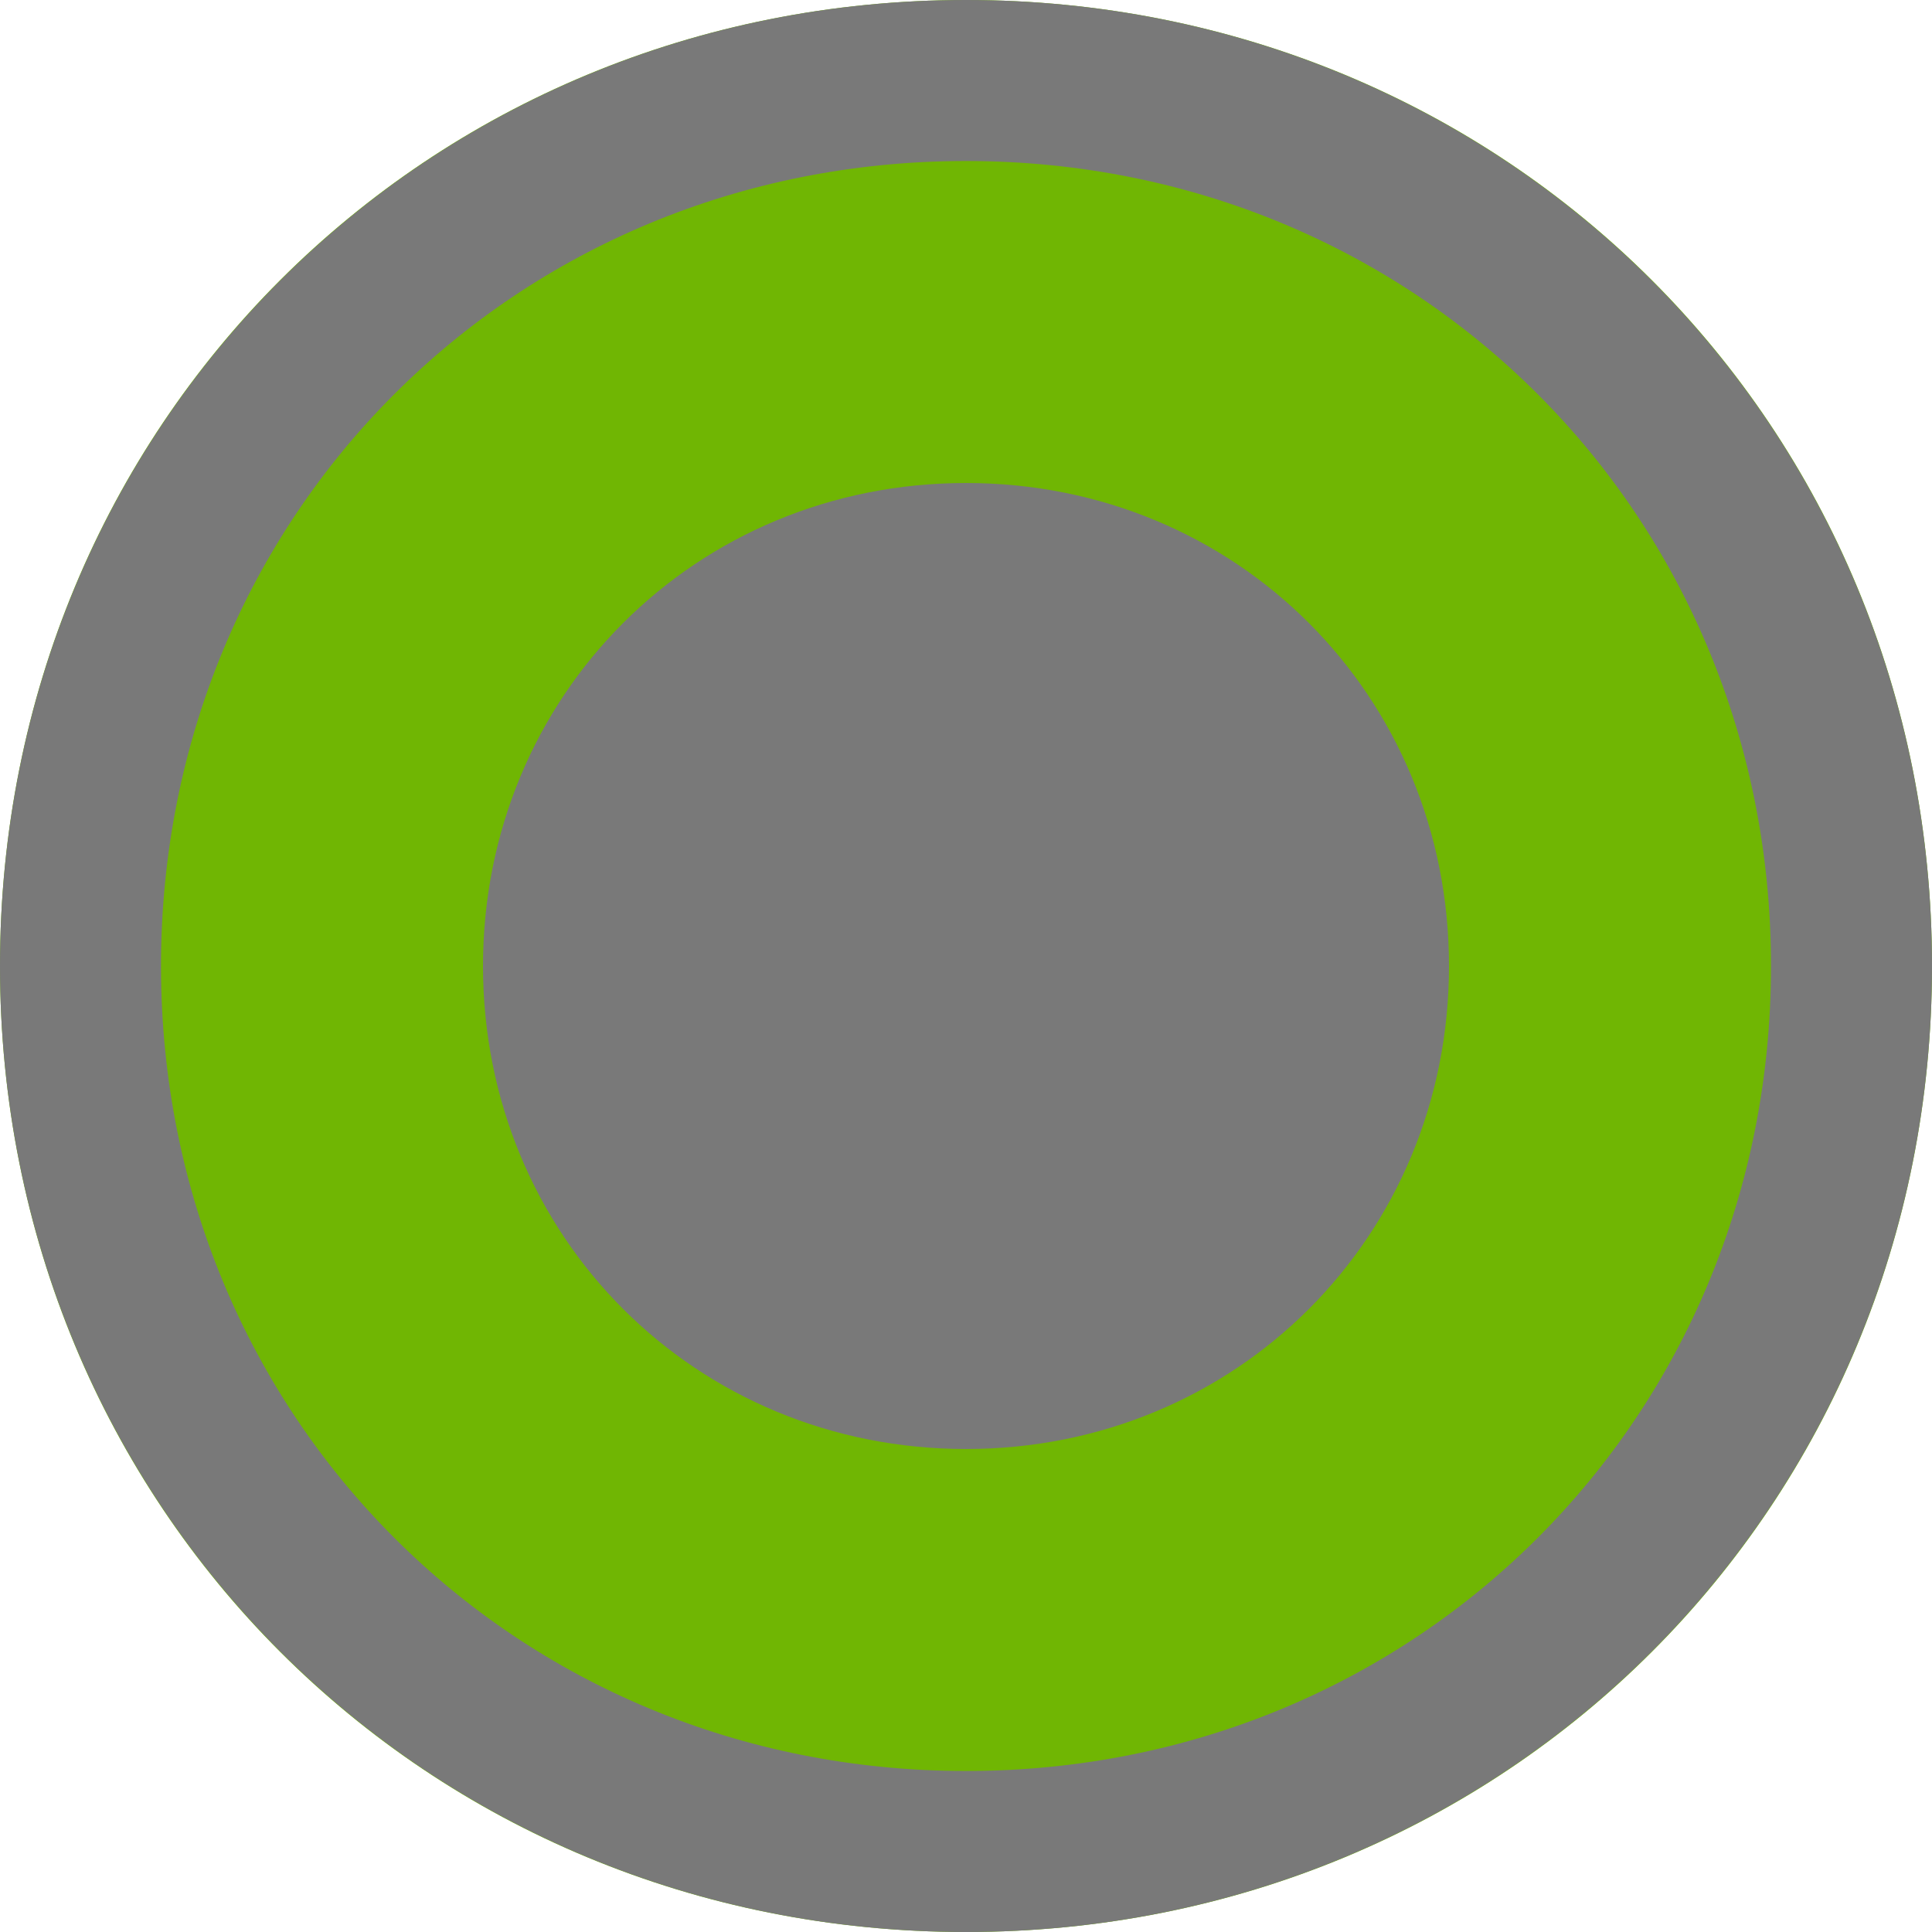 ﻿<?xml version="1.0" encoding="utf-8"?>
<svg version="1.1" xmlns:xlink="http://www.w3.org/1999/xlink" width="12px" height="12px" viewBox="251 377.5  12 12" xmlns="http://www.w3.org/2000/svg">
  <path d="M 257 377.5  C 260.36 377.5  263 380.14  263 383.5  C 263 386.86  260.36 389.5  257 389.5  C 253.64 389.5  251 386.86  251 383.5  C 251 380.14  253.64 377.5  257 377.5  Z " fill-rule="nonzero" fill="#70b603" stroke="none" />
  <path d="M 257 378  C 260.08 378  262.5 380.42  262.5 383.5  C 262.5 386.58  260.08 389  257 389  C 253.92 389  251.5 386.58  251.5 383.5  C 251.5 380.42  253.92 378  257 378  Z " stroke-width="1" stroke="#797979" fill="none" />
  <path d="M 257 386.5  C 255.32 386.5  254 385.18  254 383.5  C 254 381.82  255.32 380.5  257 380.5  C 258.68 380.5  260 381.82  260 383.5  C 260 385.18  258.68 386.5  257 386.5  " fill-rule="nonzero" fill="#797979" stroke="none" />
</svg>